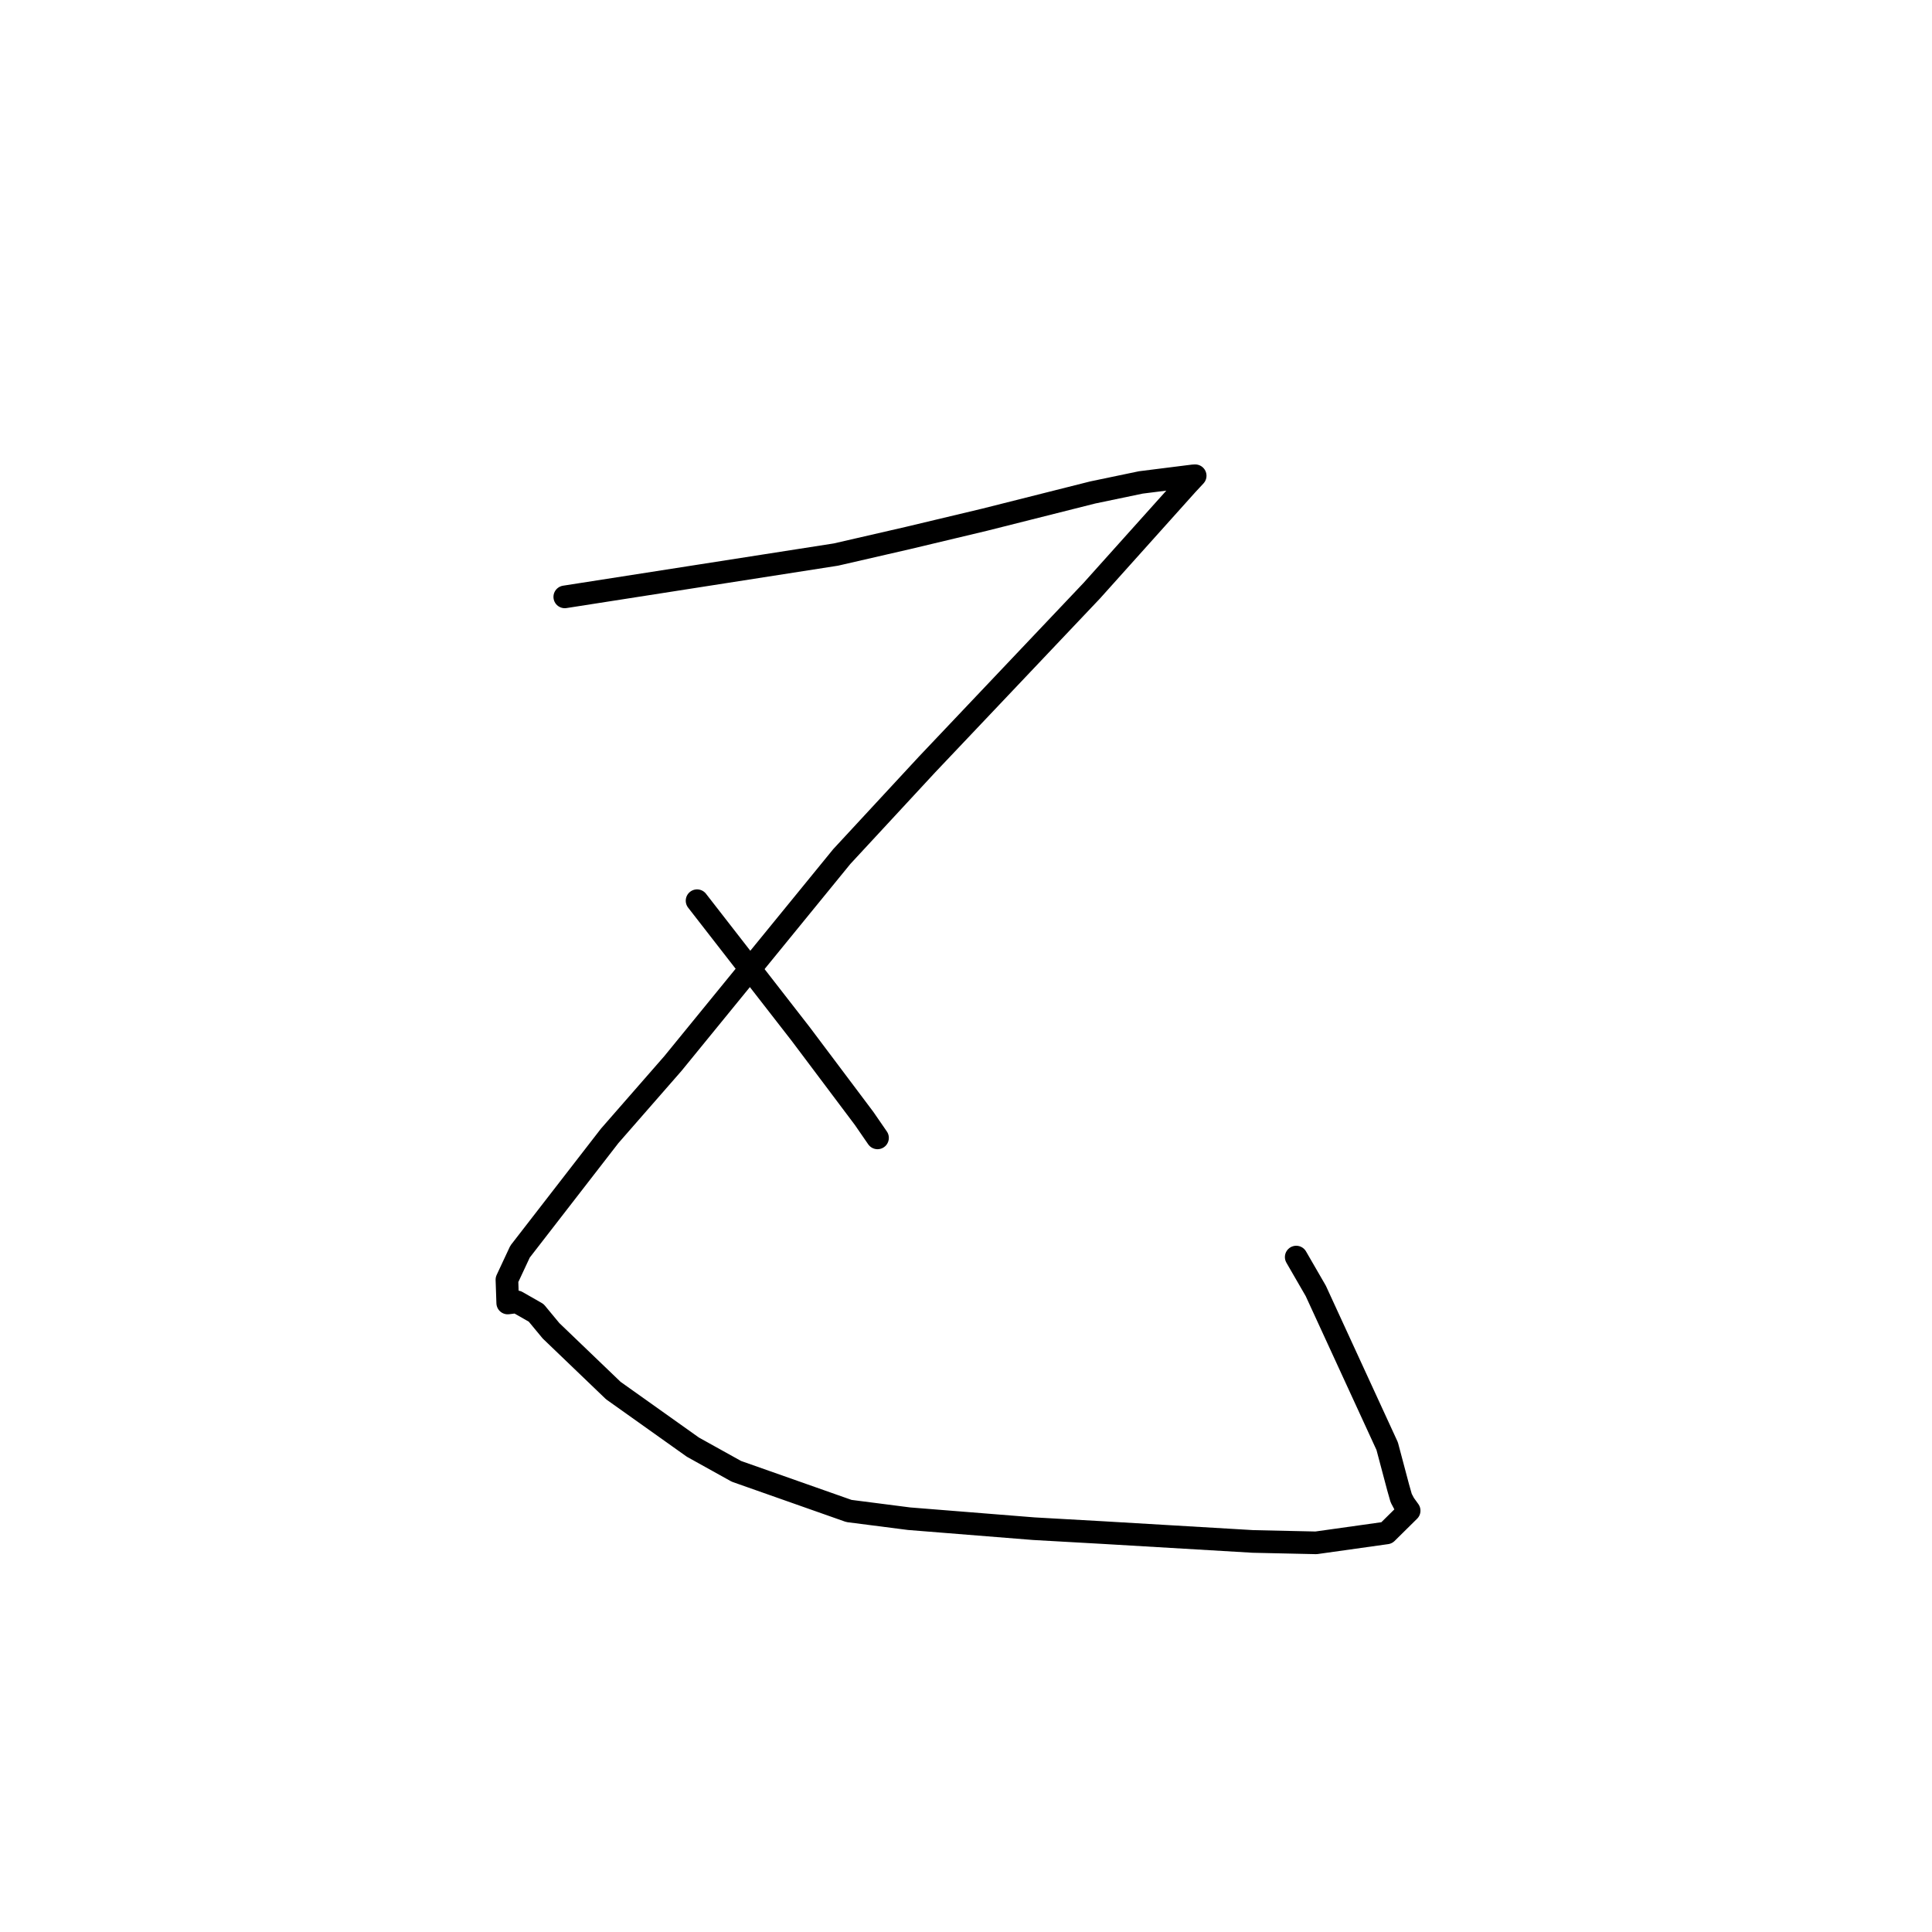 <?xml version="1.0" standalone="no"?>
    <svg width="256" height="256" xmlns="http://www.w3.org/2000/svg" version="1.1">
    <polyline stroke="black" stroke-width="3" stroke-linecap="round" fill="transparent" stroke-linejoin="round" points="74.836 79.09 92.799 76.286 110.761 73.482 120.3 71.289 130.459 68.866 144.797 65.253 151.168 63.924 158.09 63.054 158.357 63.039 158.365 63.039 158.368 63.039 157.284 64.202 144.663 78.272 122.846 101.29 111.543 113.496 89.171 140.913 80.783 150.512 68.908 165.848 67.17 169.567 67.276 172.654 68.492 172.503 71.044 173.958 73.015 176.338 81.266 184.255 91.811 191.754 97.583 194.961 112.486 200.212 120.456 201.236 136.987 202.559 146.195 203.078 166.043 204.25 174.384 204.434 183.736 203.119 186.719 200.173 186.072 199.276 185.664 198.504 185.261 197.084 183.809 191.621 174.346 171.05 171.755 166.568 " />
        <polyline stroke="black" stroke-width="3" stroke-linecap="round" fill="transparent" stroke-linejoin="round" points="92.365 119.348 99.236 128.187 106.107 137.026 114.492 148.186 116.276 150.775 " />
        </svg>